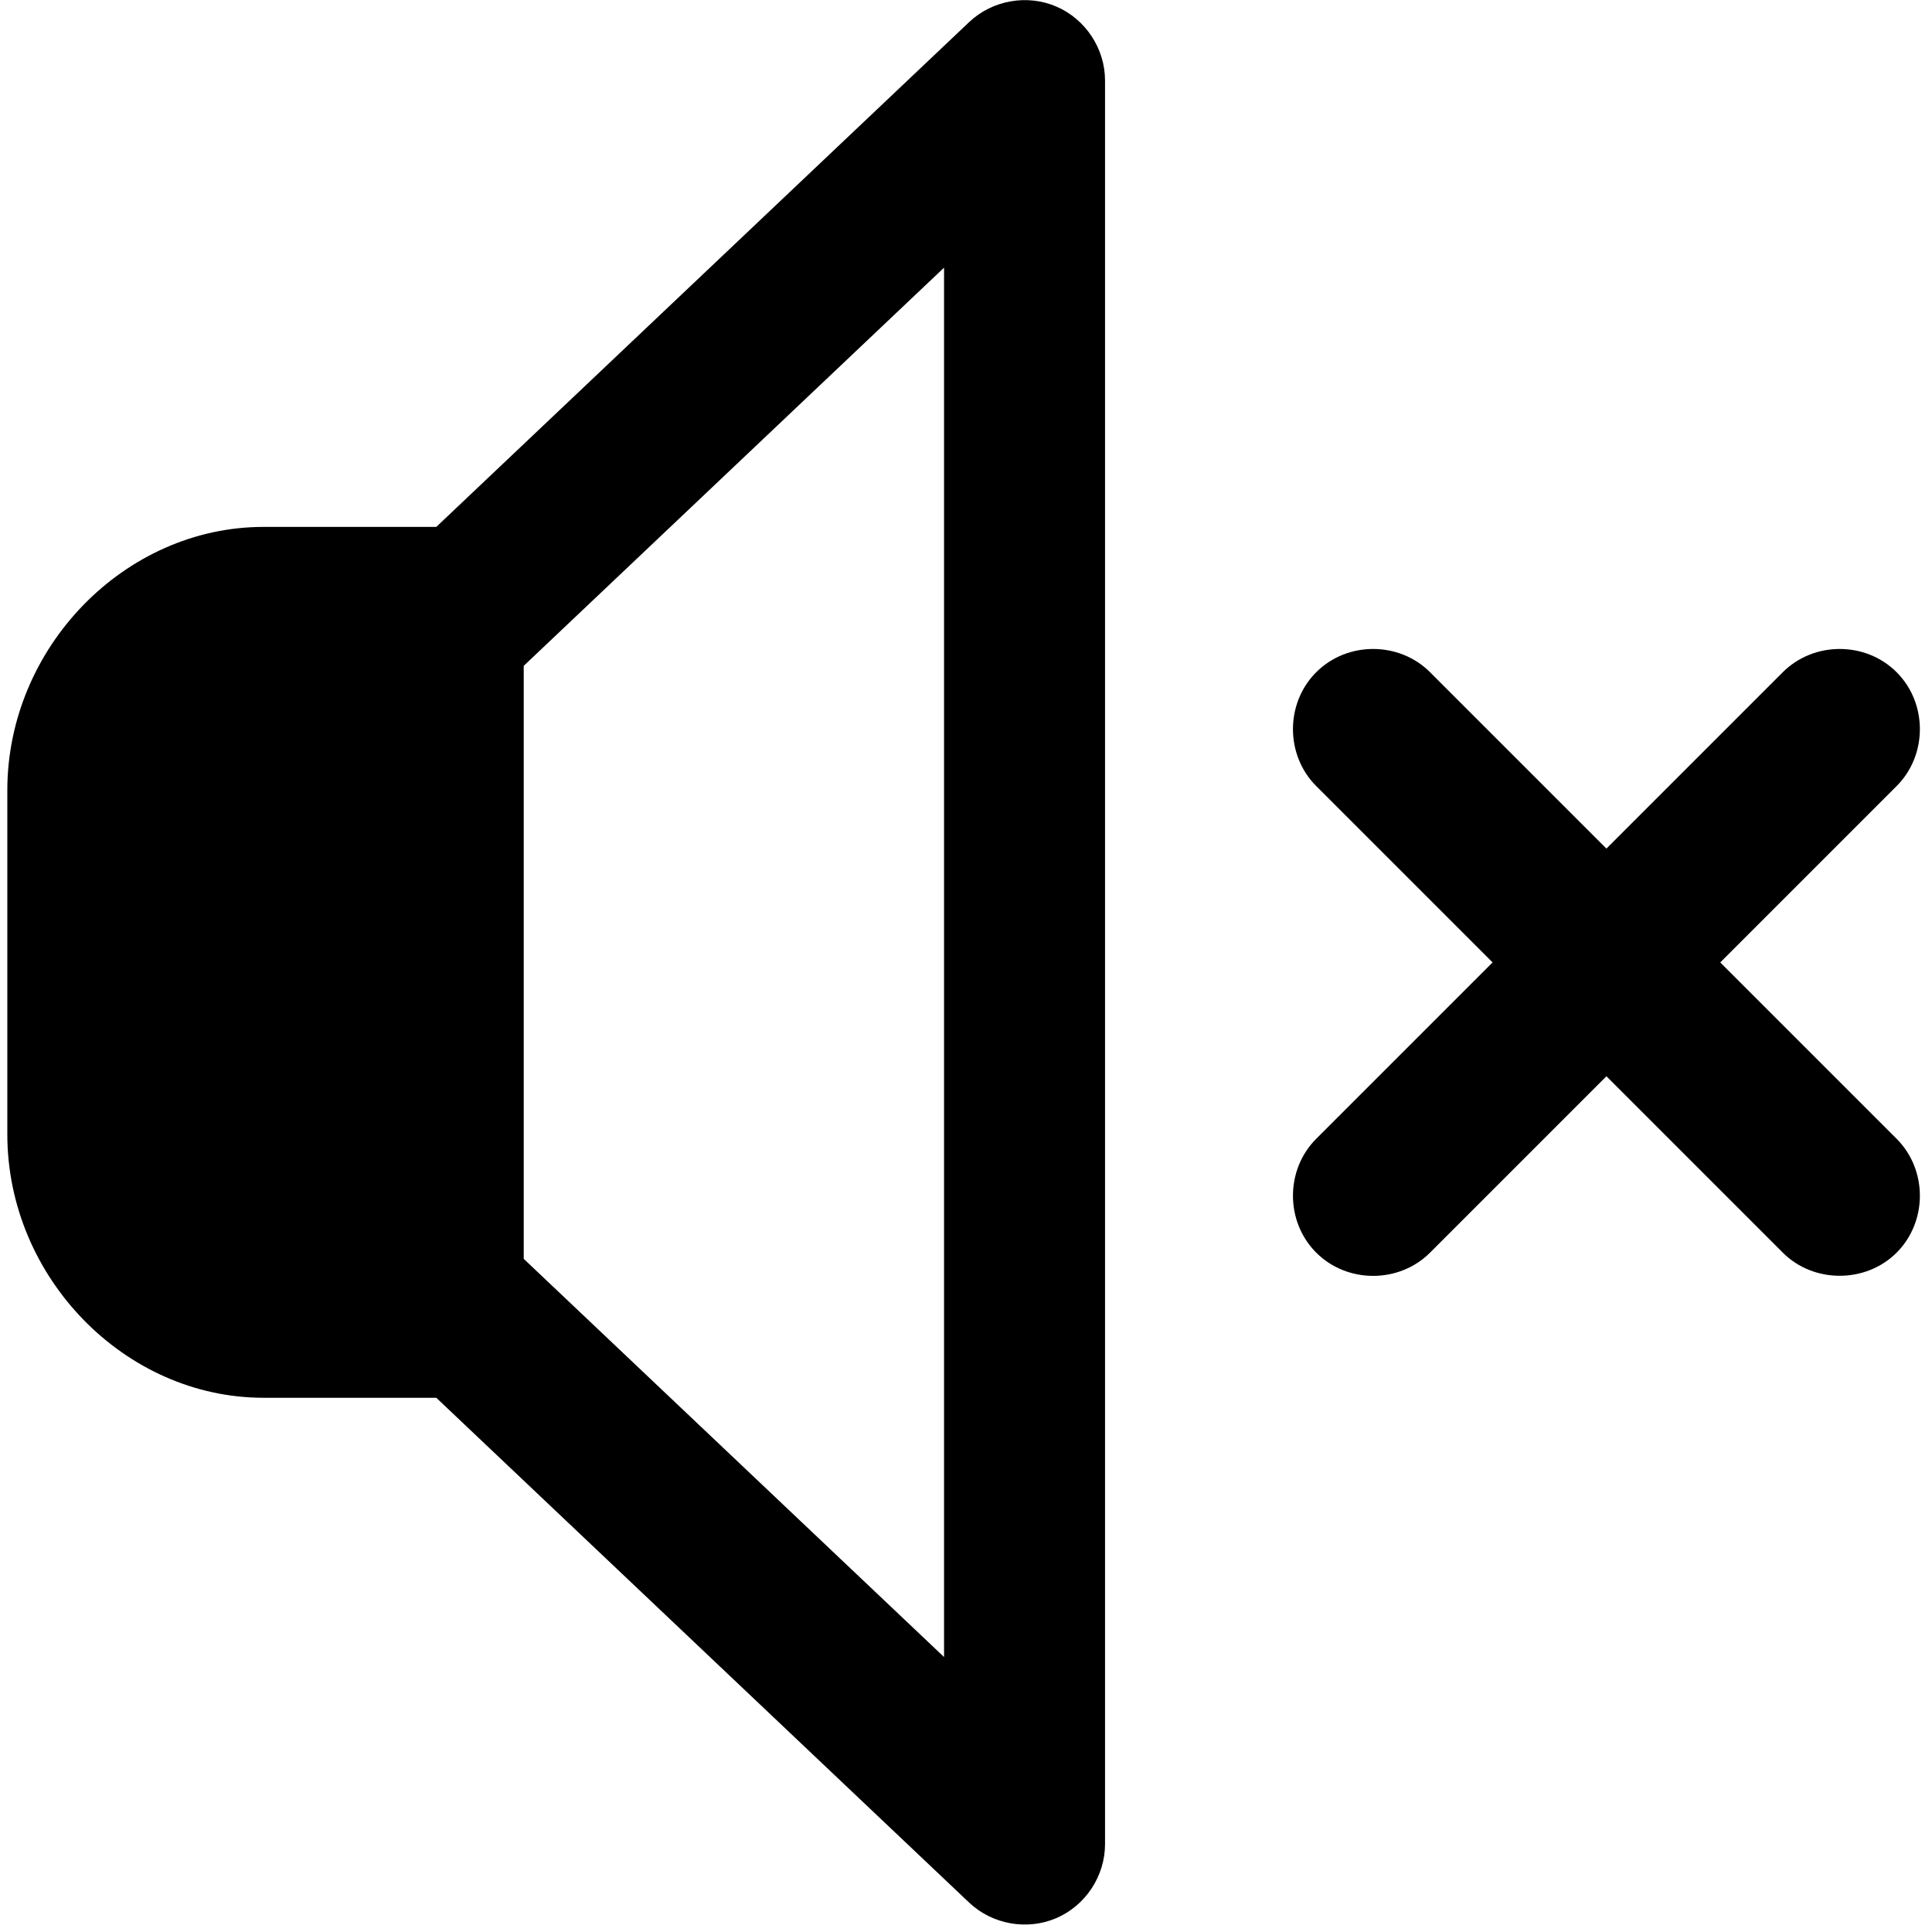 <svg viewBox="0 0 264 264" xmlns="http://www.w3.org/2000/svg">
    <path d="M132.435 259.986 59.617 191H36c-18.972 0-35-16.486-35-36v-47c0-19.514 16.028-36 35-36h23.616l72.818-68.985c3.157-2.99 7.917-3.837 11.912-2.119 3.993 1.718 6.651 5.753 6.653 10.1v241c.001 4.349-2.658 8.387-6.653 10.106-3.984 1.714-8.751.875-11.911-2.116m-60.87-87.971 57.436 54.412V36.574L71.565 90.985zm172.046-.847-24.1-24.1-24.1 24.1c-4.236 4.236-11.32 4.236-15.556 0s-4.236-11.319 0-15.556l24.1-24.1-24.1-24.1c-4.236-4.236-4.236-11.32 0-15.556s11.32-4.236 15.556 0l24.1 24.1 24.1-24.1c4.236-4.236 11.32-4.236 15.556 0 4.236 4.237 4.236 11.32 0 15.556l-24.1 24.1 24.1 24.1c4.236 4.237 4.236 11.32 0 15.556-4.185 4.196-11.329 4.237-15.555 0z"/>
</svg>
